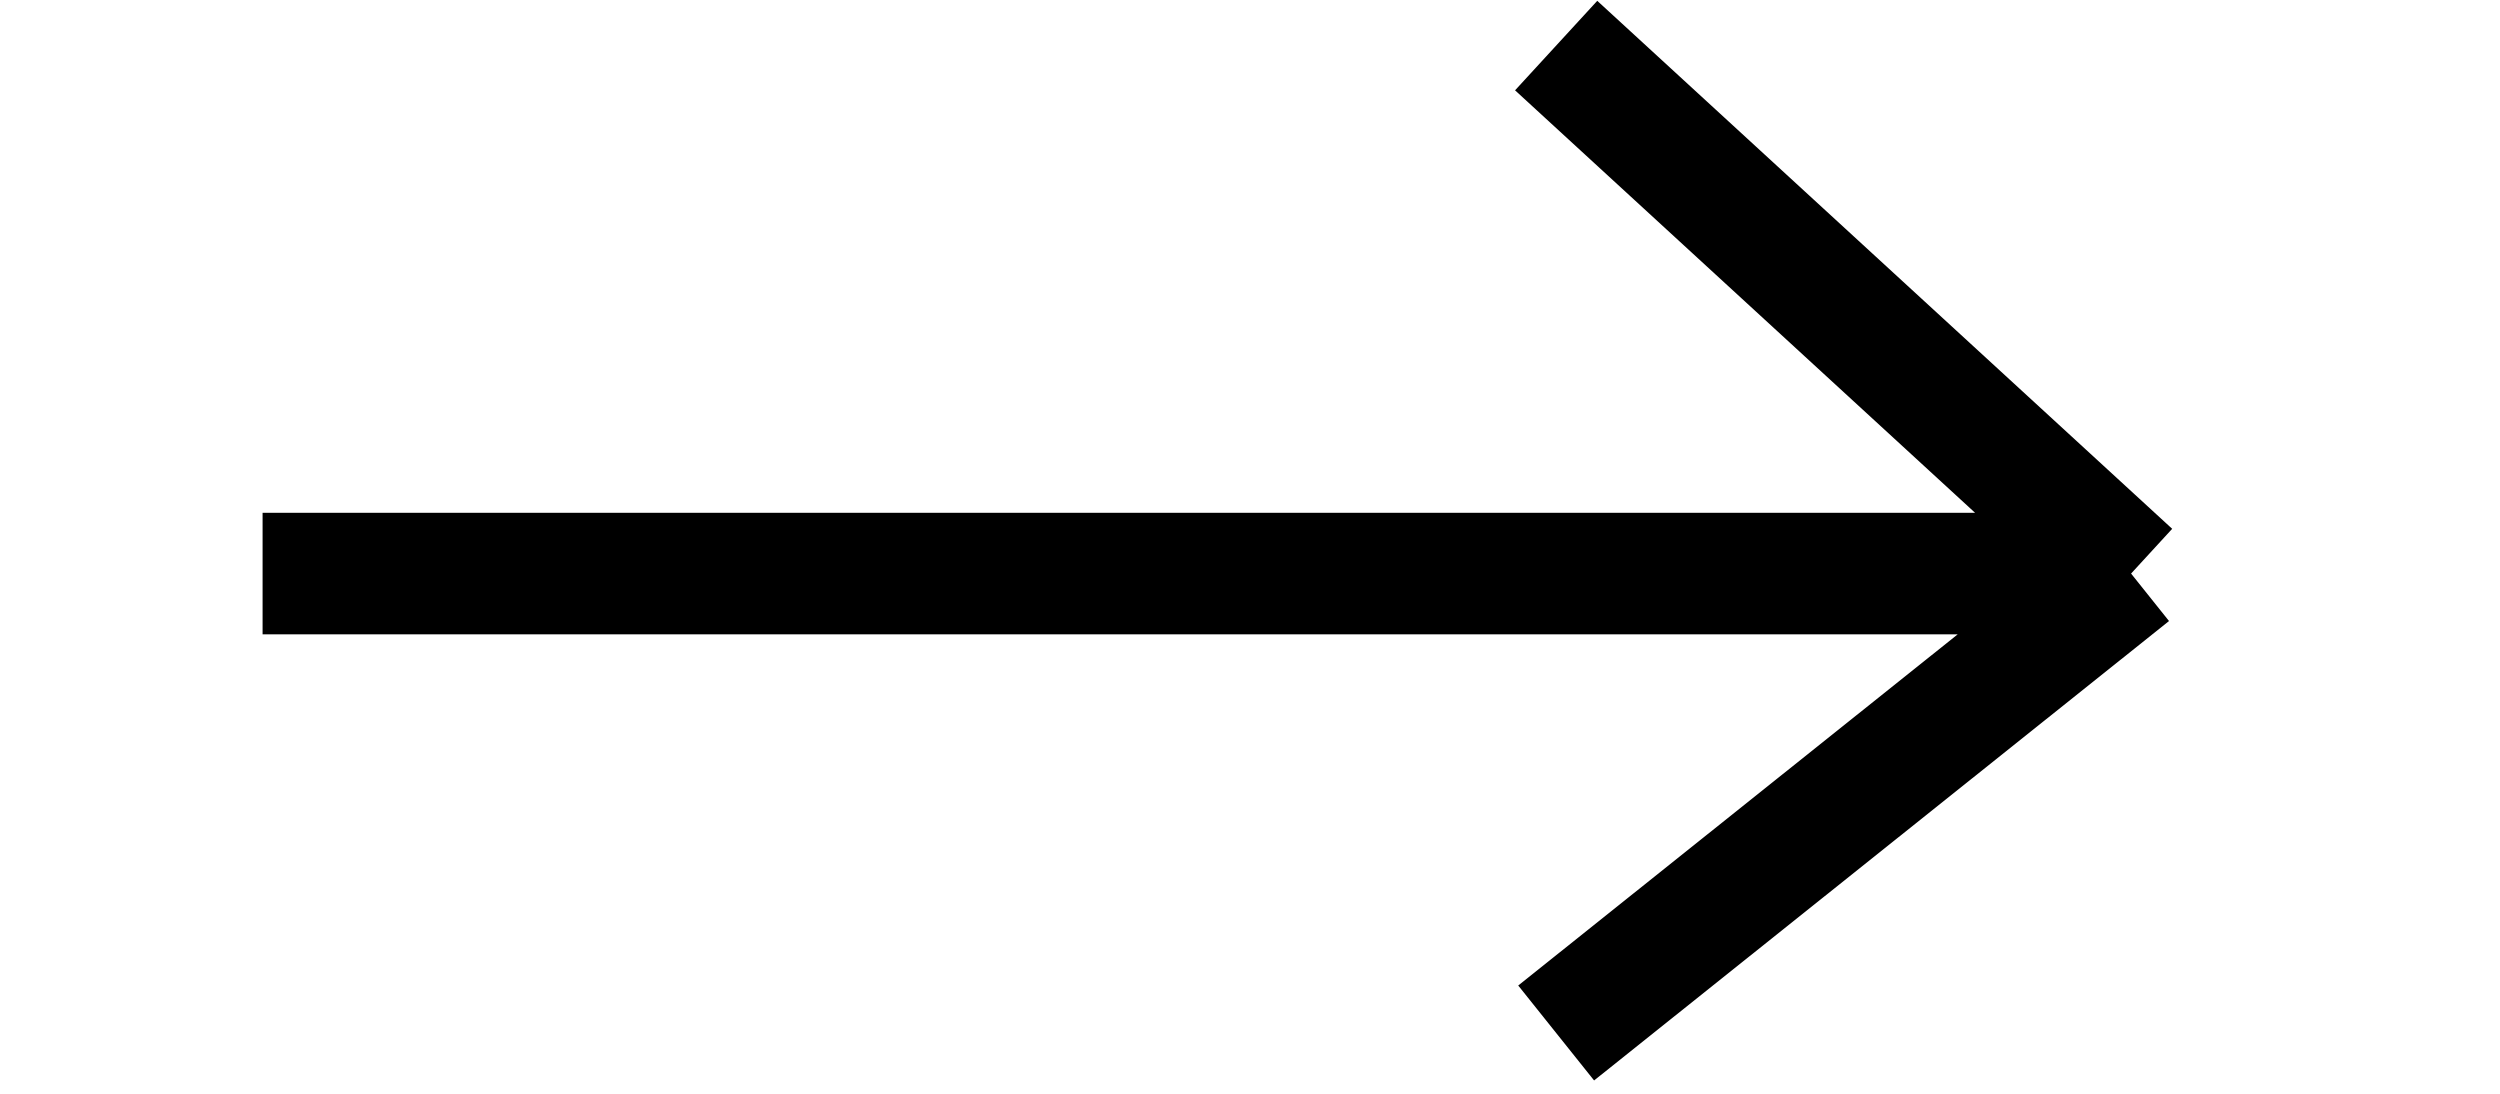 <svg width="80" height="35" viewBox="0 0 130 72" fill="none" xmlns="http://www.w3.org/2000/svg">
<path d="M0 37.757H123M123 37.757L85.154 3M123 37.757L85.154 68" stroke="black" stroke-width="8"/>
</svg>
